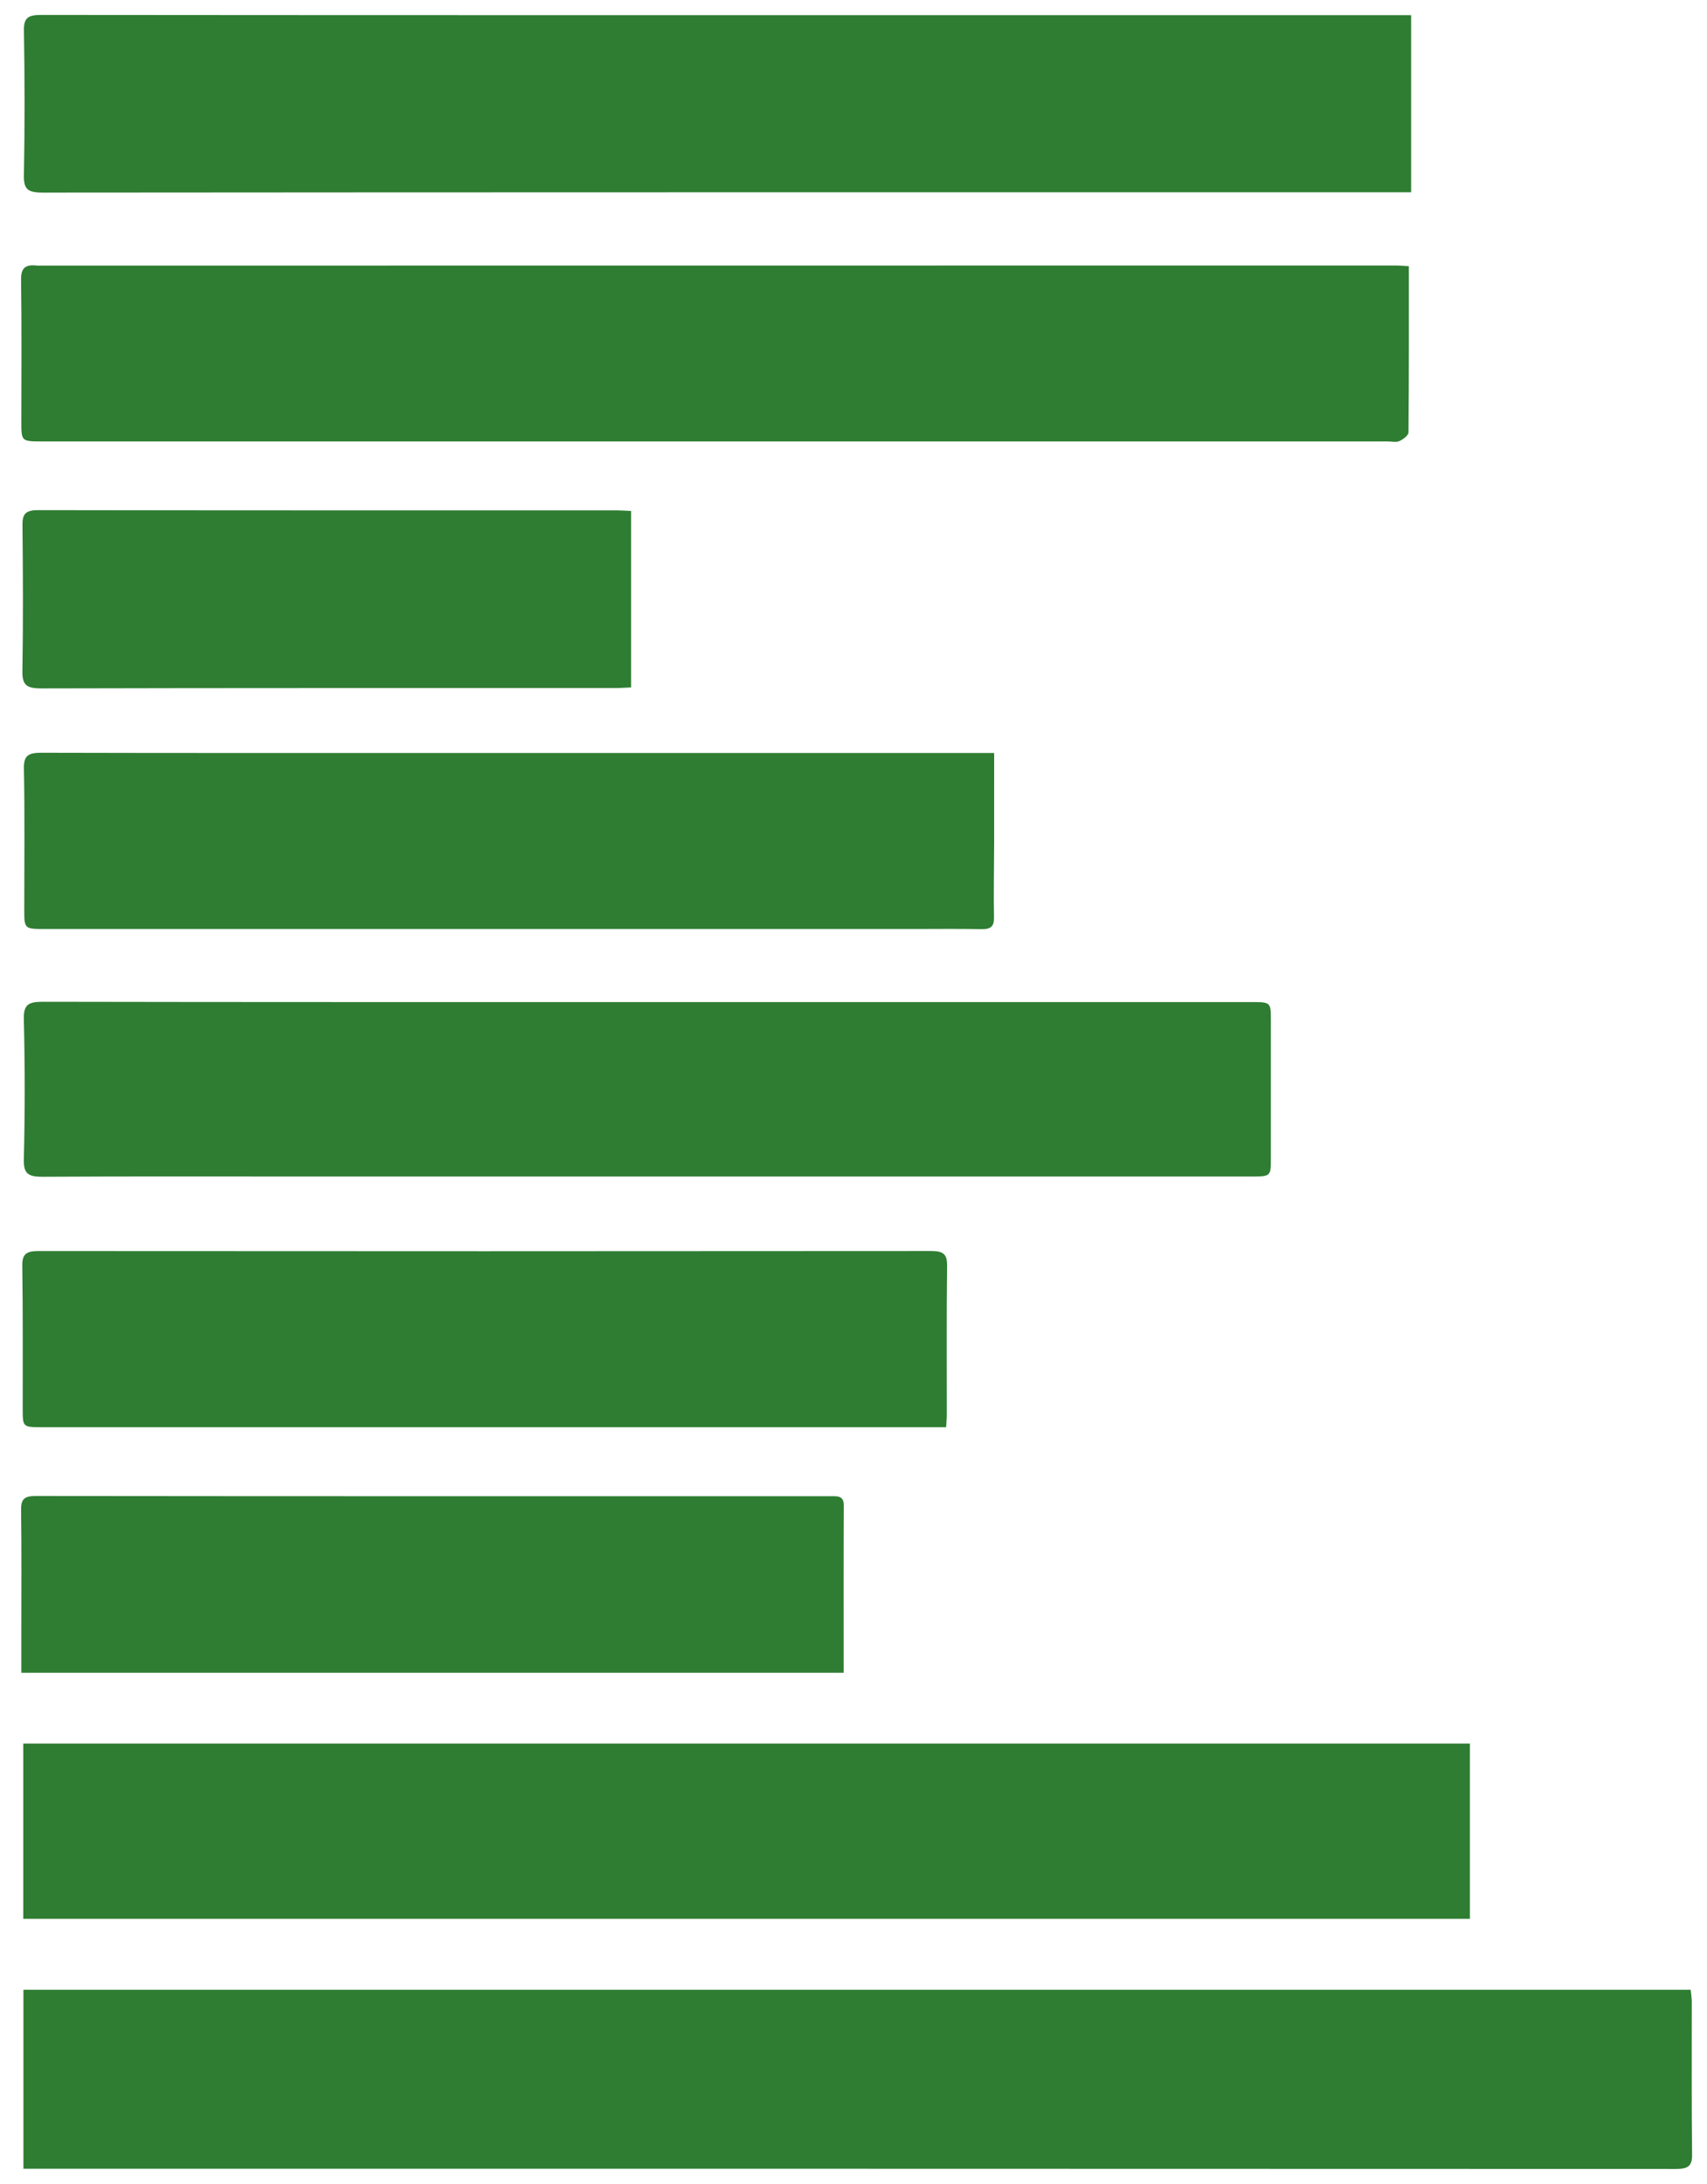 <?xml version="1.0" encoding="UTF-8" standalone="no"?>
<!-- Generator: Adobe Illustrator 16.0.3, SVG Export Plug-In . SVG Version: 6.00 Build 0)  -->

<svg
   xmlns:dc="http://purl.org/dc/elements/1.1/"
   xmlns:cc="http://creativecommons.org/ns#"
   xmlns:rdf="http://www.w3.org/1999/02/22-rdf-syntax-ns#"
   xmlns:svg="http://www.w3.org/2000/svg"
   xmlns="http://www.w3.org/2000/svg"
   xmlns:sodipodi="http://sodipodi.sourceforge.net/DTD/sodipodi-0.dtd"
   xmlns:inkscape="http://www.inkscape.org/namespaces/inkscape"
   version="1.1"
   id="Capa_1"
   x="0px"
   y="0px"
   width="196.243"
   height="250.941"
   viewBox="0 0 196.243 250.941"
   enable-background="new 0 0 841.891 1190.55"
   xml:space="preserve"
   sodipodi:docname="icane_verde.svg"
   inkscape:version="0.92.1 r15371"><defs
     id="defs101" /><sodipodi:namedview
     pagecolor="#ffffff"
     bordercolor="#666666"
     borderopacity="1"
     objecttolerance="10"
     gridtolerance="10"
     guidetolerance="10"
     inkscape:pageopacity="0"
     inkscape:pageshadow="2"
     inkscape:window-width="1920"
     inkscape:window-height="1016"
     id="namedview99"
     showgrid="false"
     inkscape:zoom="1.4142136"
     inkscape:cx="50.134657"
     inkscape:cy="83.217933"
     inkscape:window-x="1920"
     inkscape:window-y="27"
     inkscape:window-maximized="1"
     inkscape:current-layer="g96"
     fit-margin-top="30"
     fit-margin-left="30"
     fit-margin-right="30"
     fit-margin-bottom="30" /><g
     id="g96"
     transform="translate(-534.814,-440.435)"><path
       d="m 537.508,689.636 c 0,-6.952 0,-13.714 0,-20.565 63.93,0 127.735,0 191.672,0 0.045,0.476 0.127,0.924 0.127,1.373 0.008,5.859 -0.031,11.714 0.034,17.573 0.015,1.32 -0.472,1.646 -1.849,1.644 -62.874,-0.026 -125.748,-0.023 -188.62,-0.023 -0.392,-0.001 -0.78,-0.001 -1.363,-0.001 z"
       id="path8"
       inkscape:connector-curvature="0"
       style="fill:#2e7d32;stroke-width:1.352;fill-opacity:1" /><path
       d="m 537.491,660.916 c 0,-6.709 0,-13.37 0,-20.137 55.442,0 110.826,0 166.307,0 0,6.712 0,13.37 0,20.137 -55.432,0 -110.816,0 -166.307,0 z"
       id="path10"
       inkscape:connector-curvature="0"
       style="fill:#2e7d32;stroke-width:1.352;fill-opacity:1" /><path
       d="m 697.04,442.178 c 0,6.857 0,13.516 0,20.351 -0.691,0 -1.296,0 -1.899,0 -51.811,0 -103.623,-0.008 -155.434,0.036 -1.737,0.001 -2.176,-0.417 -2.145,-1.986 0.104,-5.544 0.099,-11.093 0.002,-16.636 -0.03,-1.484 0.499,-1.795 2.008,-1.793 35.744,0.035 71.488,0.027 107.232,0.027 16.011,0 32.023,0 48.034,0 0.673,0 1.345,0 2.202,0 z"
       id="path12"
       inkscape:connector-curvature="0"
       style="fill:#2e7d32;stroke-width:1.352;fill-opacity:1" /><path
       d="m 696.782,471.022 c 0,6.47 0.017,12.785 -0.045,19.1 -0.005,0.347 -0.612,0.797 -1.046,0.999 -0.361,0.167 -0.884,0.038 -1.334,0.038 -51.542,0 -103.08,0 -154.621,0 -2.465,0 -2.468,0 -2.468,-2.249 0,-5.443 0.047,-10.886 -0.031,-16.329 -0.021,-1.338 0.477,-1.791 1.836,-1.628 0.166,0.021 0.337,0.002 0.506,0.002 51.879,-0.006 103.759,-0.012 155.637,-0.013 0.44,0 0.885,0.044 1.565,0.079 z"
       id="path14"
       inkscape:connector-curvature="0"
       style="fill:#2e7d32;stroke-width:1.352;fill-opacity:1" /><path
       d="m 609.249,555.578 c 23.116,0 46.229,0 69.344,0 2.322,0 2.325,0.006 2.325,2.092 10e-4,5.286 10e-4,10.574 0,15.86 0,2.086 -0.002,2.093 -2.325,2.093 -36.363,10e-4 -72.726,0 -109.089,0 -9.922,0 -19.843,-0.03 -29.765,0.029 -1.644,0.01 -2.224,-0.323 -2.186,-1.969 0.133,-5.387 0.133,-10.781 0,-16.17 -0.037,-1.646 0.541,-1.972 2.186,-1.968 23.168,0.045 46.339,0.032 69.509,0.032 z"
       id="path16"
       inkscape:connector-curvature="0"
       style="fill:#2e7d32;stroke-width:1.352;fill-opacity:1" /><path
       d="m 649.106,526.961 c 0,3.644 0.006,6.996 -10e-4,10.349 -0.006,2.85 -0.068,5.701 -0.017,8.553 0.018,1.029 -0.376,1.358 -1.465,1.336 -2.649,-0.052 -5.3,-0.016 -7.951,-0.016 -33.211,0 -66.417,0 -99.627,0 -2.442,0 -2.442,-10e-4 -2.442,-2.276 0,-5.391 0.065,-10.782 -0.04,-16.173 -0.03,-1.5 0.529,-1.804 2.014,-1.801 15.168,0.039 30.335,0.026 45.503,0.026 20.581,0 41.158,0 61.739,0 0.776,0.001 1.557,0.001 2.288,0.001 z"
       id="path20"
       inkscape:connector-curvature="0"
       style="fill:#2e7d32;stroke-width:1.352;fill-opacity:1" /><path
       d="m 643.583,604.43 c -0.843,0 -1.51,0 -2.178,0 -33.885,0 -67.77,0 -101.656,0 -2.325,0 -2.322,-10e-4 -2.325,-2.088 -0.005,-5.494 0.031,-10.99 -0.048,-16.482 -0.02,-1.326 0.481,-1.672 1.847,-1.671 34.222,0.026 68.448,0.027 102.669,-0.003 1.411,-10e-4 1.818,0.403 1.802,1.684 -0.068,5.701 -0.028,11.402 -0.031,17.104 0,0.404 -0.042,0.81 -0.079,1.457 z"
       id="path22"
       inkscape:connector-curvature="0"
       style="fill:#2e7d32;stroke-width:1.352;fill-opacity:1" /><path
       d="m 631.808,632.651 c -31.608,0 -62.978,0 -94.541,0 0,-1.679 0,-3.27 0,-4.861 0,-4.613 0.034,-9.223 -0.027,-13.836 -0.015,-1.172 0.274,-1.623 1.678,-1.62 30.438,0.035 60.876,0.027 91.314,0.027 0.802,0 1.593,-0.109 1.588,1.038 -0.027,6.366 -0.012,12.733 -0.012,19.252 z"
       id="path24"
       inkscape:connector-curvature="0"
       style="fill:#2e7d32;stroke-width:1.352;fill-opacity:1" /><path
       d="m 607.368,499.149 c 0,6.807 0,13.471 0,20.275 -0.658,0.027 -1.261,0.075 -1.858,0.075 -21.985,0.002 -43.97,-0.018 -65.955,0.039 -1.734,0.006 -2.195,-0.436 -2.166,-1.998 0.092,-5.595 0.066,-11.193 0.008,-16.79 -0.015,-1.253 0.36,-1.698 1.805,-1.696 22.211,0.039 44.421,0.027 66.632,0.03 0.444,0 0.893,0.038 1.534,0.065 z"
       id="path26"
       inkscape:connector-curvature="0"
       style="fill:#2e7d32;stroke-width:1.352;fill-opacity:1" /></g></svg>